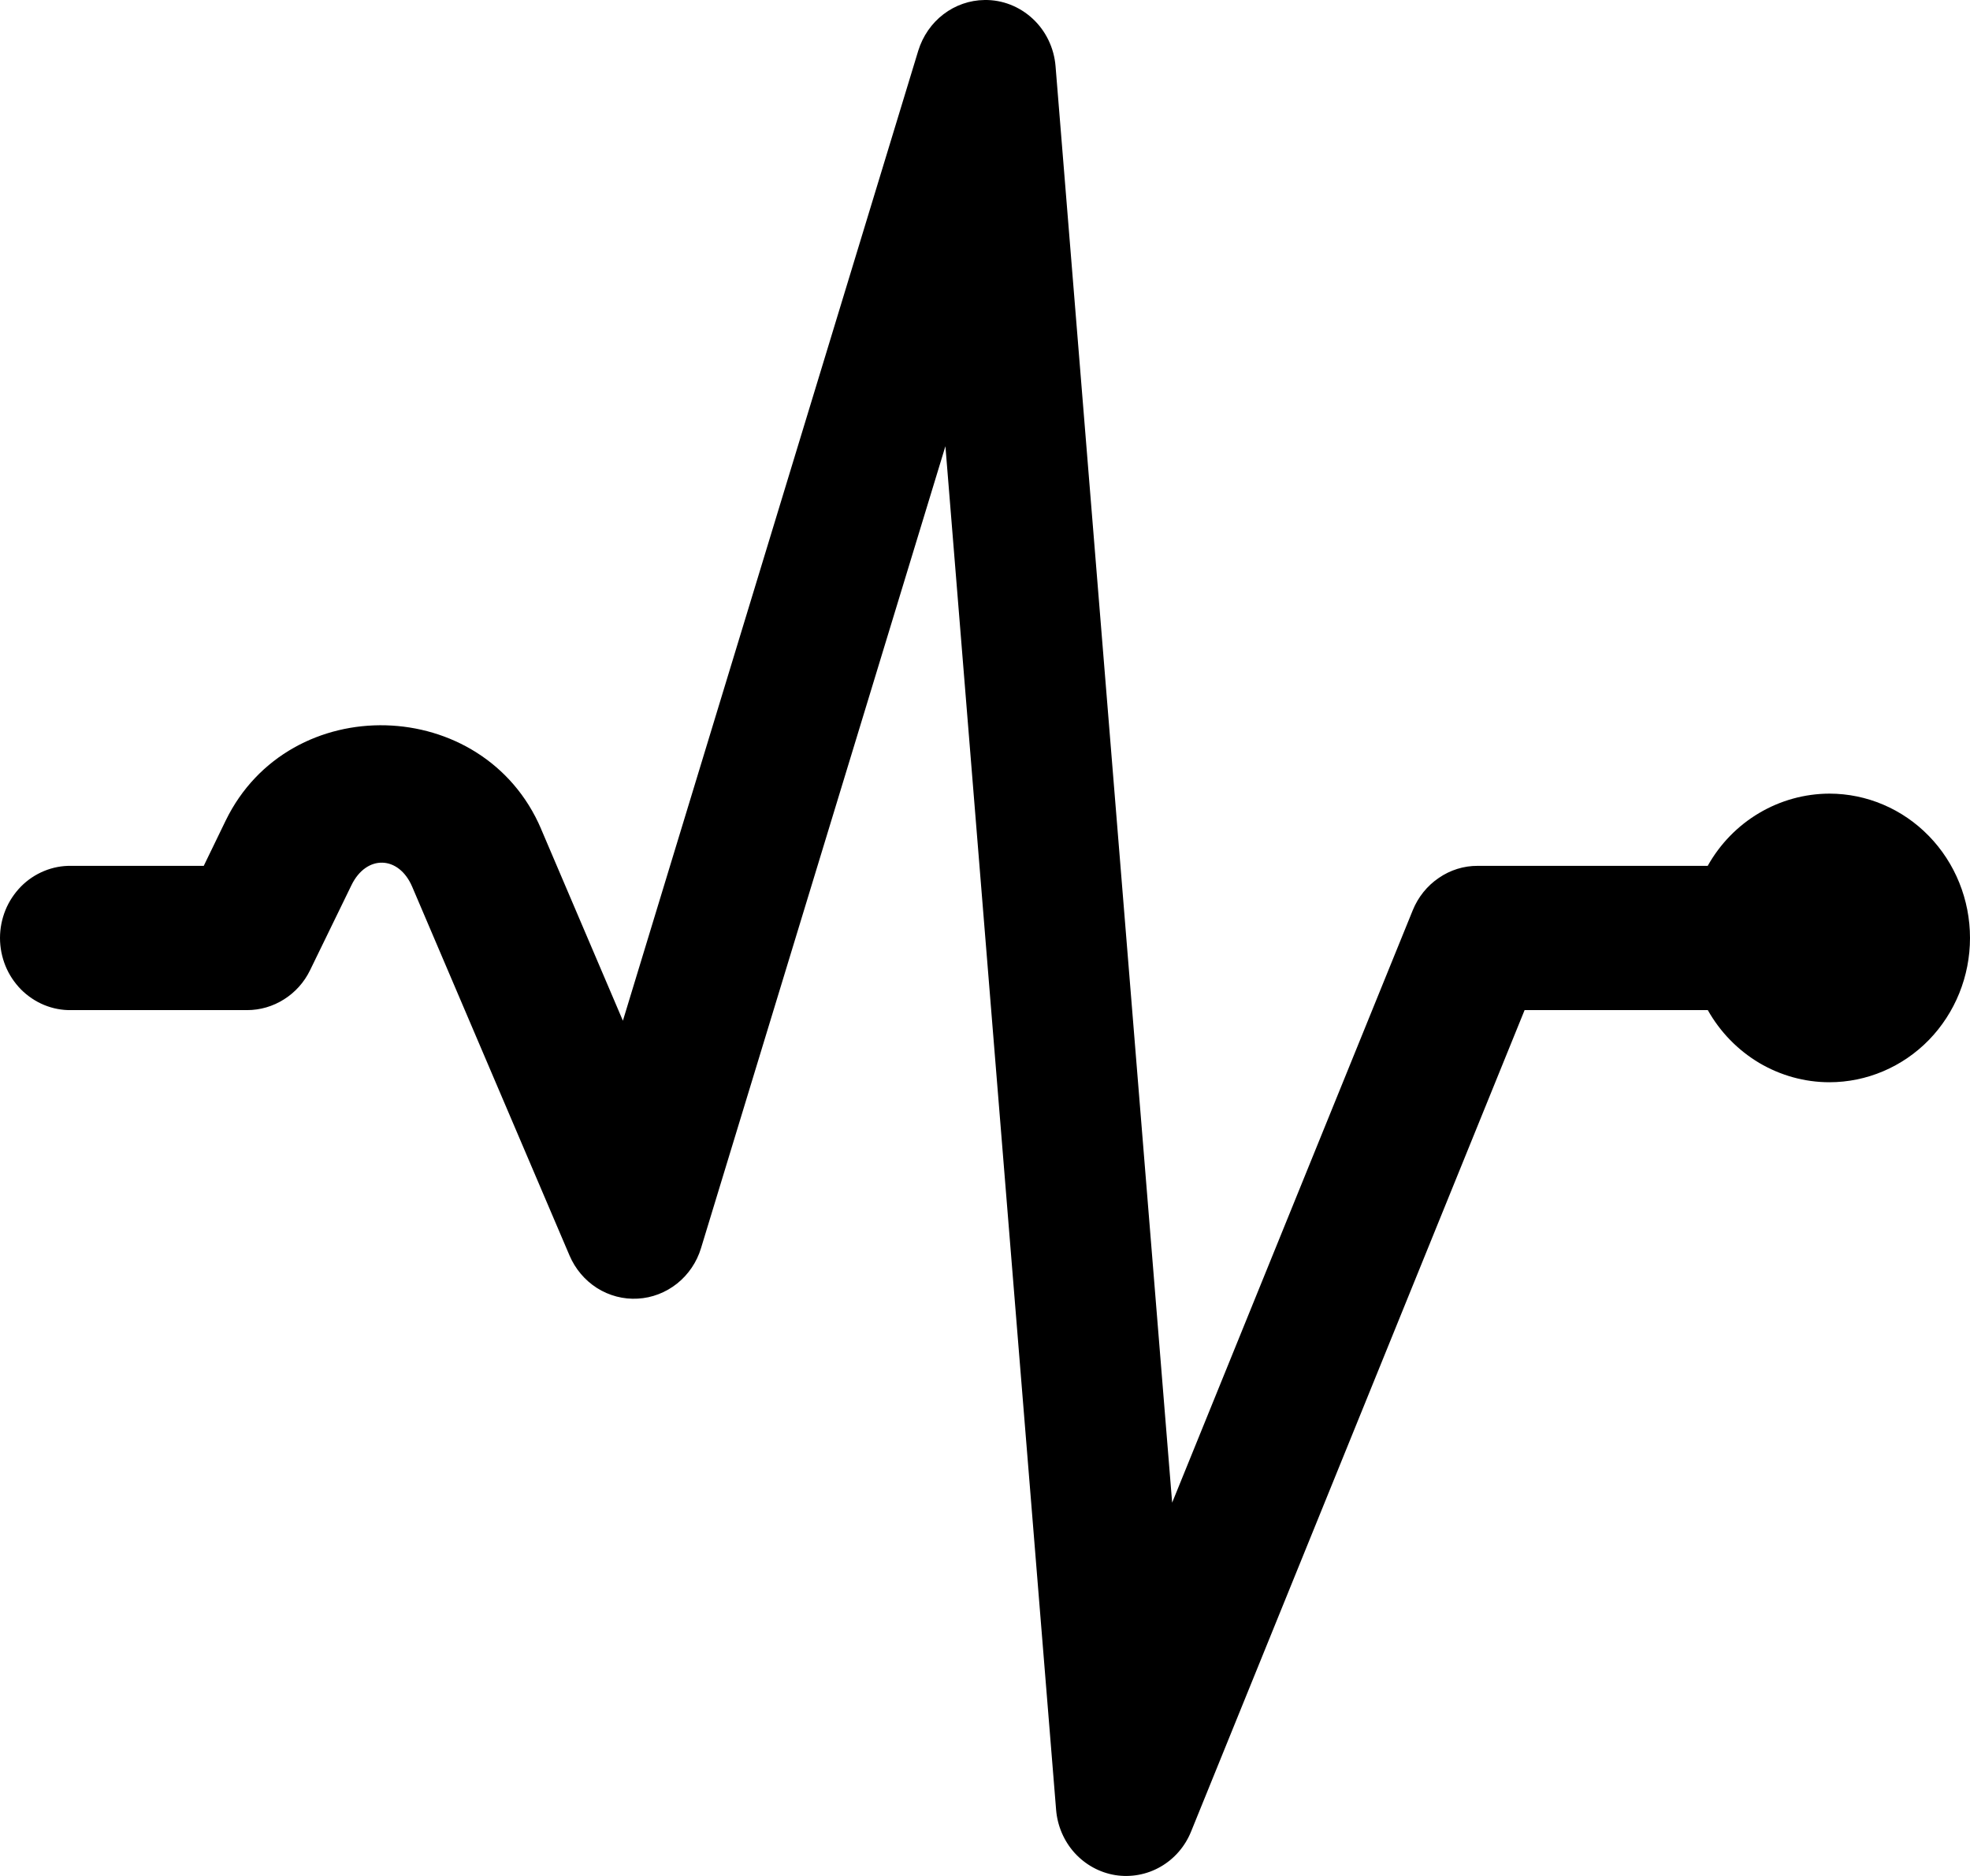 <svg width="21" height="20" viewBox="0 0 21 20" fill="none" xmlns="http://www.w3.org/2000/svg">
<path d="M10.495 6.70794e-05C10.337 0.002 10.184 0.055 10.057 0.152C9.93 0.249 9.837 0.385 9.789 0.539L6.64 10.882L5.768 8.838V8.837C5.157 7.407 3.086 7.352 2.406 8.748L2.172 9.231H0.76C0.661 9.229 0.562 9.248 0.47 9.286C0.378 9.324 0.294 9.38 0.223 9.452C0.153 9.524 0.096 9.609 0.058 9.703C0.02 9.797 0 9.898 0 10C0 10.102 0.02 10.203 0.058 10.297C0.096 10.391 0.153 10.476 0.223 10.548C0.294 10.619 0.378 10.676 0.47 10.714C0.562 10.752 0.661 10.771 0.76 10.769H2.634C2.774 10.769 2.91 10.729 3.028 10.654C3.147 10.579 3.243 10.472 3.305 10.344L3.747 9.436C3.906 9.11 4.251 9.119 4.394 9.454L6.071 13.385C6.132 13.528 6.234 13.649 6.364 13.732C6.494 13.814 6.646 13.854 6.798 13.845C6.951 13.837 7.097 13.78 7.218 13.684C7.338 13.588 7.428 13.456 7.473 13.306L10.078 4.757L11.258 19.295C11.272 19.467 11.342 19.629 11.456 19.755C11.571 19.881 11.723 19.964 11.889 19.991C12.055 20.017 12.225 19.986 12.371 19.902C12.518 19.818 12.633 19.685 12.697 19.526L16.252 10.769H18.205C18.336 11.002 18.525 11.196 18.753 11.332C18.98 11.466 19.238 11.538 19.501 11.538C19.898 11.538 20.28 11.376 20.561 11.088C20.842 10.799 21 10.408 21 10C21 9.592 20.842 9.2 20.561 8.912C20.28 8.623 19.898 8.461 19.501 8.461C19.238 8.462 18.98 8.533 18.752 8.668C18.524 8.803 18.335 8.997 18.204 9.231H15.753C15.605 9.23 15.46 9.275 15.337 9.36C15.213 9.444 15.117 9.564 15.06 9.704L12.495 16.02L11.252 0.705C11.236 0.511 11.149 0.33 11.009 0.2C10.868 0.069 10.685 -0.003 10.495 6.70794e-05Z" fill="black"/>
</svg>

